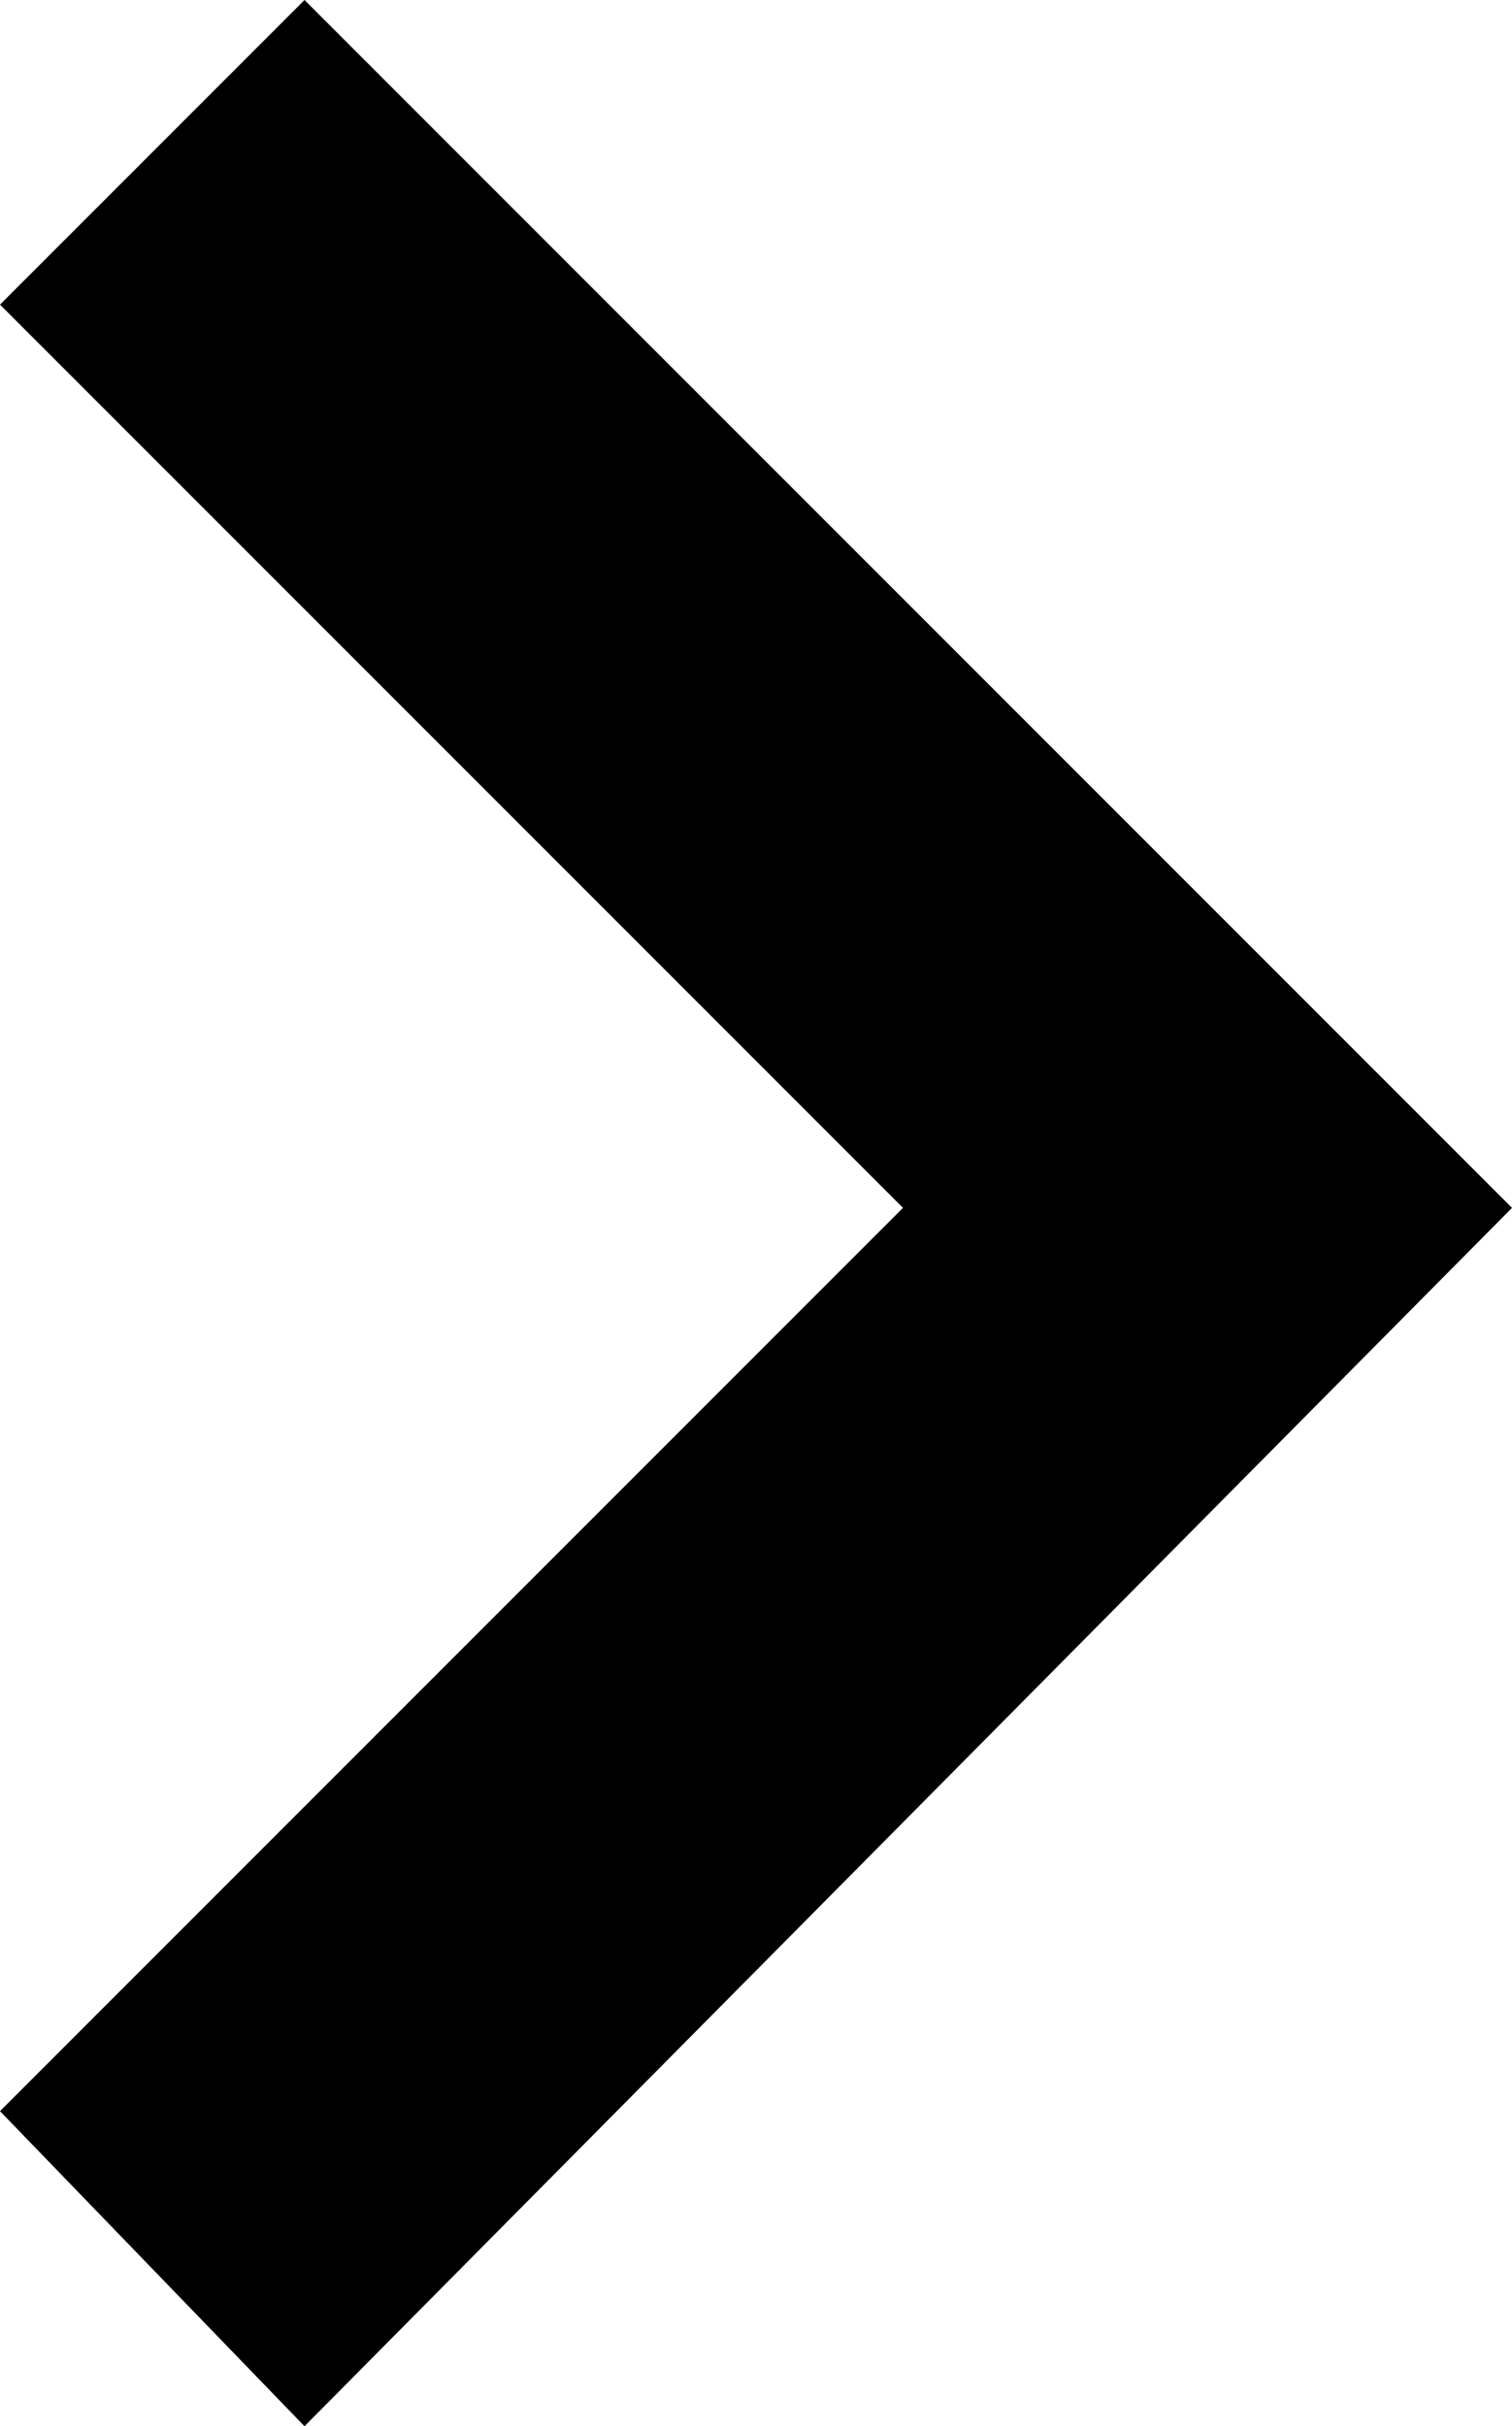 <?xml version="1.0" encoding="utf-8"?>
<!-- Generator: Adobe Illustrator 23.0.3, SVG Export Plug-In . SVG Version: 6.00 Build 0)  -->
<svg version="1.1" id="Слой_1" xmlns="http://www.w3.org/2000/svg" xmlns:xlink="http://www.w3.org/1999/xlink" x="0px" y="0px"
	 viewBox="0 0 14.4 23.1" style="enable-background:new 0 0 14.4 23.1;" xml:space="preserve">
<path id="Subtraction_1" d="M2.9,0l11.5,11.5L2.9,23.1L0,20.1l8.6-8.6L0,2.9L2.9,0L2.9,0z"/>
</svg>

